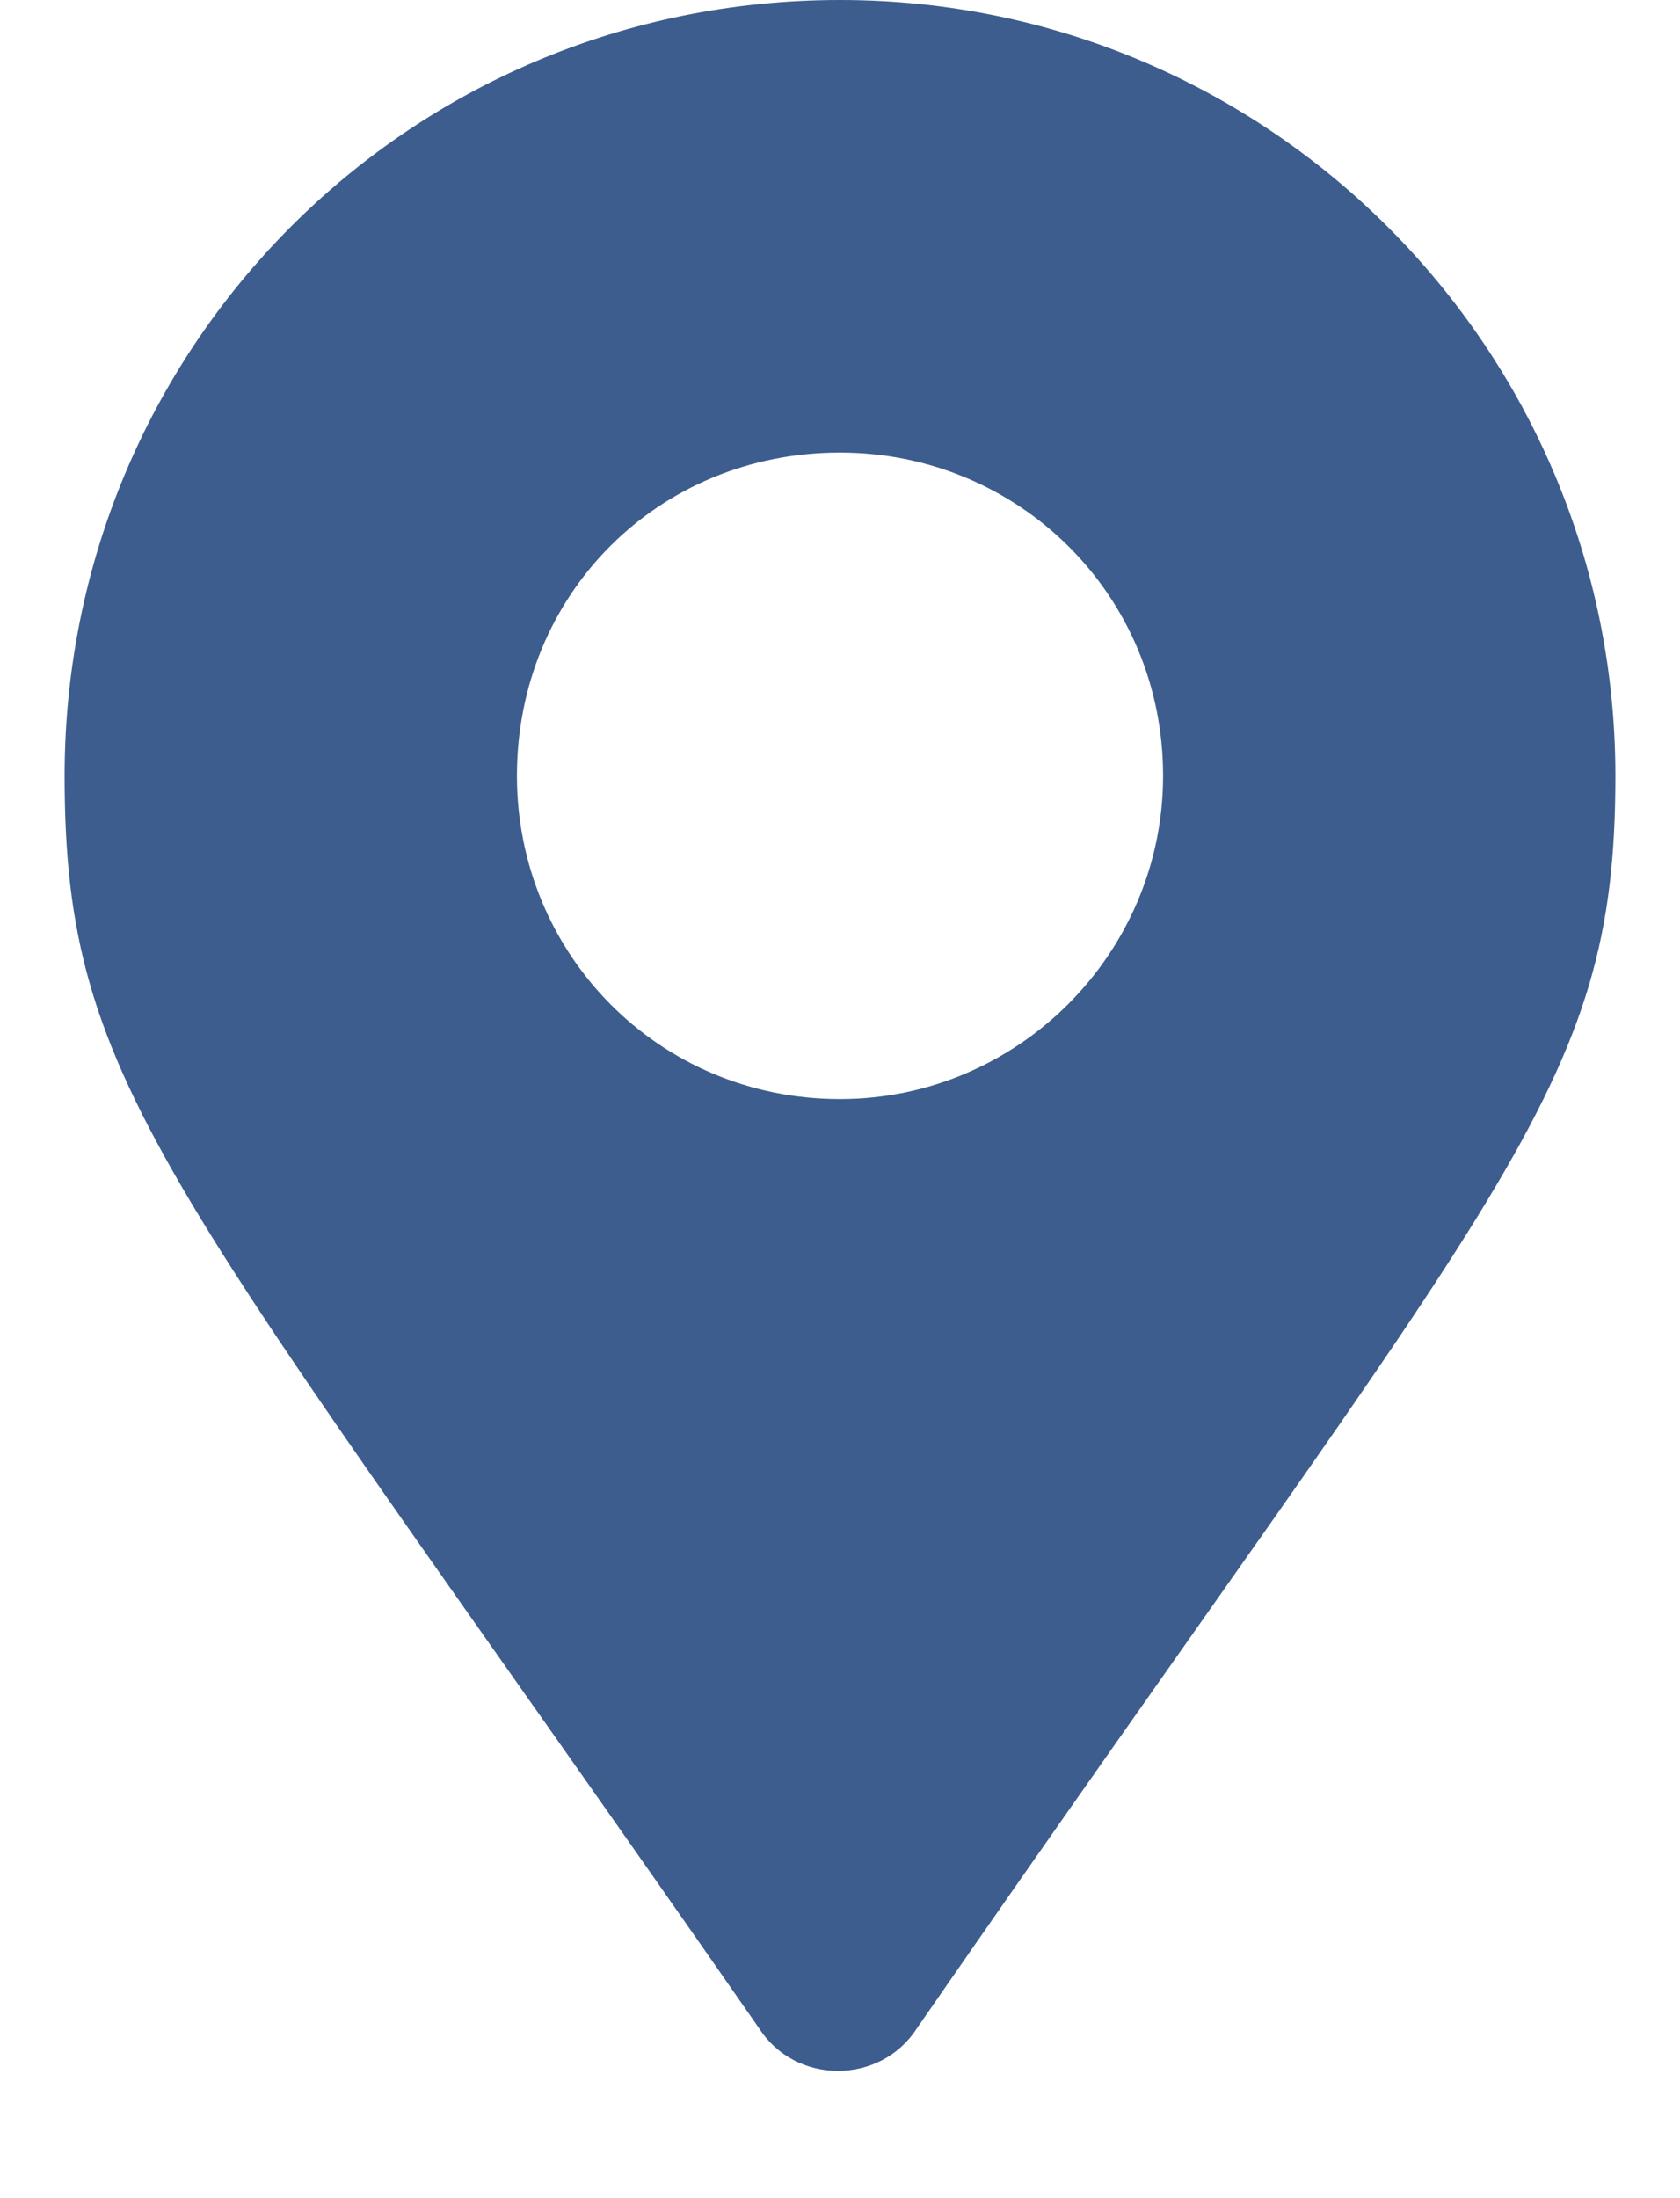 <svg width="13" height="17" viewBox="0 0 13 17" fill="none" xmlns="http://www.w3.org/2000/svg">
<path d="M6.5 0C3.156 0 0.5 2.688 0.5 6C0.5 8.438 1.312 9.125 5.875 15.688C6.156 16.125 6.812 16.125 7.094 15.688C11.656 9.094 12.5 8.438 12.5 6C12.5 2.688 9.812 0 6.5 0ZM6.5 8.5C5.094 8.5 4 7.375 4 6C4 4.594 5.094 3.5 6.5 3.5C7.875 3.5 9 4.594 9 6C9 7.375 7.875 8.5 6.5 8.5Z" fill="#3D5D8E"/>
</svg>
